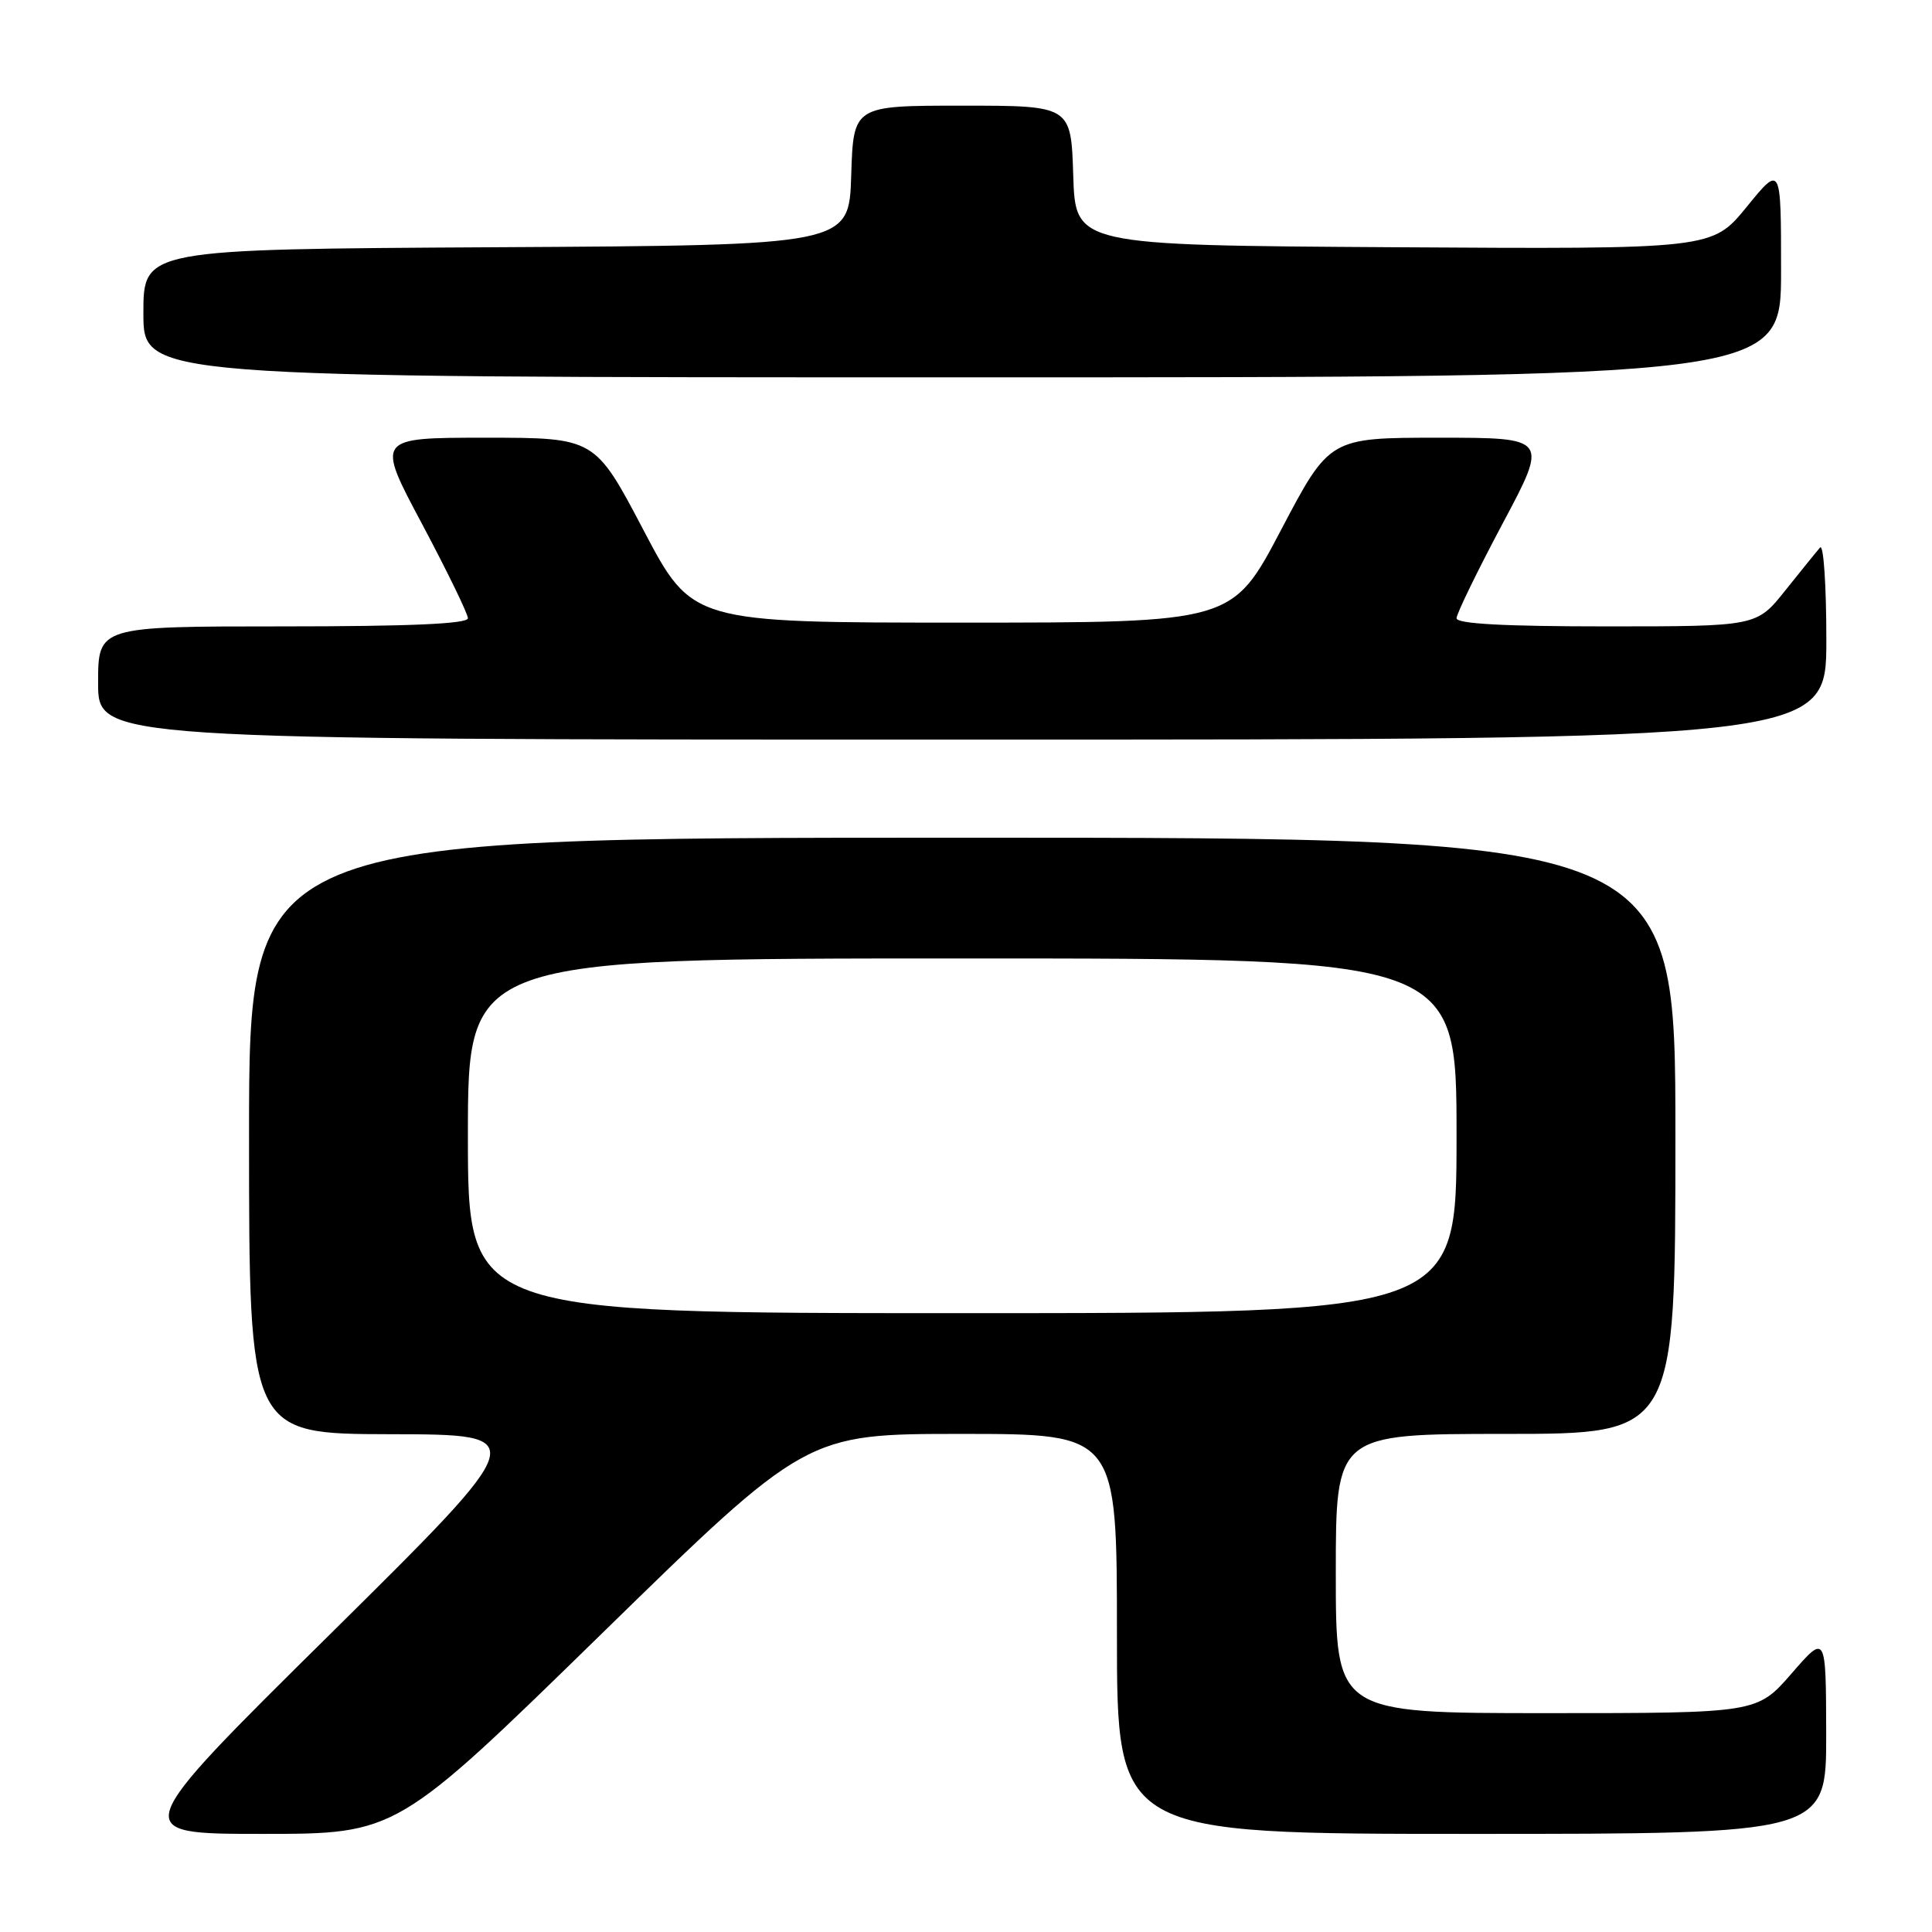 <?xml version="1.0" encoding="UTF-8" standalone="no"?>
<!DOCTYPE svg PUBLIC "-//W3C//DTD SVG 1.1//EN" "http://www.w3.org/Graphics/SVG/1.1/DTD/svg11.dtd" >
<svg xmlns="http://www.w3.org/2000/svg" xmlns:xlink="http://www.w3.org/1999/xlink" version="1.1" viewBox="0 0 256 256">
 <g >
 <path fill="currentColor"
d=" M 79.70 216.50 C 106.83 190.00 106.83 190.00 127.41 190.00 C 148.00 190.00 148.00 190.00 148.00 216.50 C 148.00 243.00 148.00 243.00 195.00 243.00 C 242.00 243.00 242.00 243.00 241.98 229.75 C 241.95 216.50 241.95 216.50 237.39 221.75 C 232.82 227.00 232.82 227.00 204.91 227.00 C 177.00 227.00 177.00 227.00 177.00 208.50 C 177.00 190.00 177.00 190.00 199.50 190.00 C 222.00 190.00 222.00 190.00 222.00 150.50 C 222.00 111.00 222.00 111.00 127.50 111.00 C 33.00 111.00 33.00 111.00 33.00 150.50 C 33.00 190.00 33.00 190.00 51.75 190.04 C 70.50 190.07 70.50 190.07 43.74 216.54 C 16.97 243.00 16.97 243.00 34.77 243.00 C 52.57 243.00 52.57 243.00 79.70 216.50 Z  M 242.00 84.80 C 242.00 77.54 241.63 72.03 241.17 72.55 C 240.71 73.07 238.64 75.64 236.55 78.25 C 232.76 83.00 232.76 83.00 212.88 83.00 C 199.35 83.00 193.00 82.66 193.00 81.92 C 193.00 81.33 195.74 75.71 199.08 69.42 C 205.17 58.00 205.17 58.00 190.67 58.00 C 176.17 58.00 176.17 58.00 169.73 70.25 C 163.29 82.50 163.29 82.50 127.50 82.50 C 91.71 82.50 91.71 82.50 85.27 70.25 C 78.83 58.00 78.83 58.00 64.33 58.00 C 49.83 58.00 49.83 58.00 55.92 69.42 C 59.26 75.71 62.00 81.33 62.00 81.92 C 62.00 82.66 54.32 83.00 37.50 83.00 C 13.00 83.00 13.00 83.00 13.00 90.50 C 13.00 98.00 13.00 98.00 127.50 98.00 C 242.00 98.00 242.00 98.00 242.00 84.80 Z  M 236.00 35.91 C 236.00 21.82 236.00 21.82 231.44 27.42 C 226.87 33.02 226.87 33.02 184.69 32.76 C 142.50 32.50 142.50 32.50 142.21 23.25 C 141.92 14.00 141.92 14.00 127.50 14.00 C 113.08 14.00 113.08 14.00 112.79 23.25 C 112.50 32.50 112.50 32.50 65.75 32.76 C 19.00 33.02 19.00 33.02 19.00 41.51 C 19.00 50.00 19.00 50.00 127.50 50.00 C 236.00 50.00 236.00 50.00 236.00 35.91 Z  M 62.00 150.50 C 62.00 127.00 62.00 127.00 127.50 127.00 C 193.00 127.00 193.00 127.00 193.00 150.50 C 193.00 174.00 193.00 174.00 127.50 174.00 C 62.00 174.00 62.00 174.00 62.00 150.50 Z "/>
</g>
</svg>